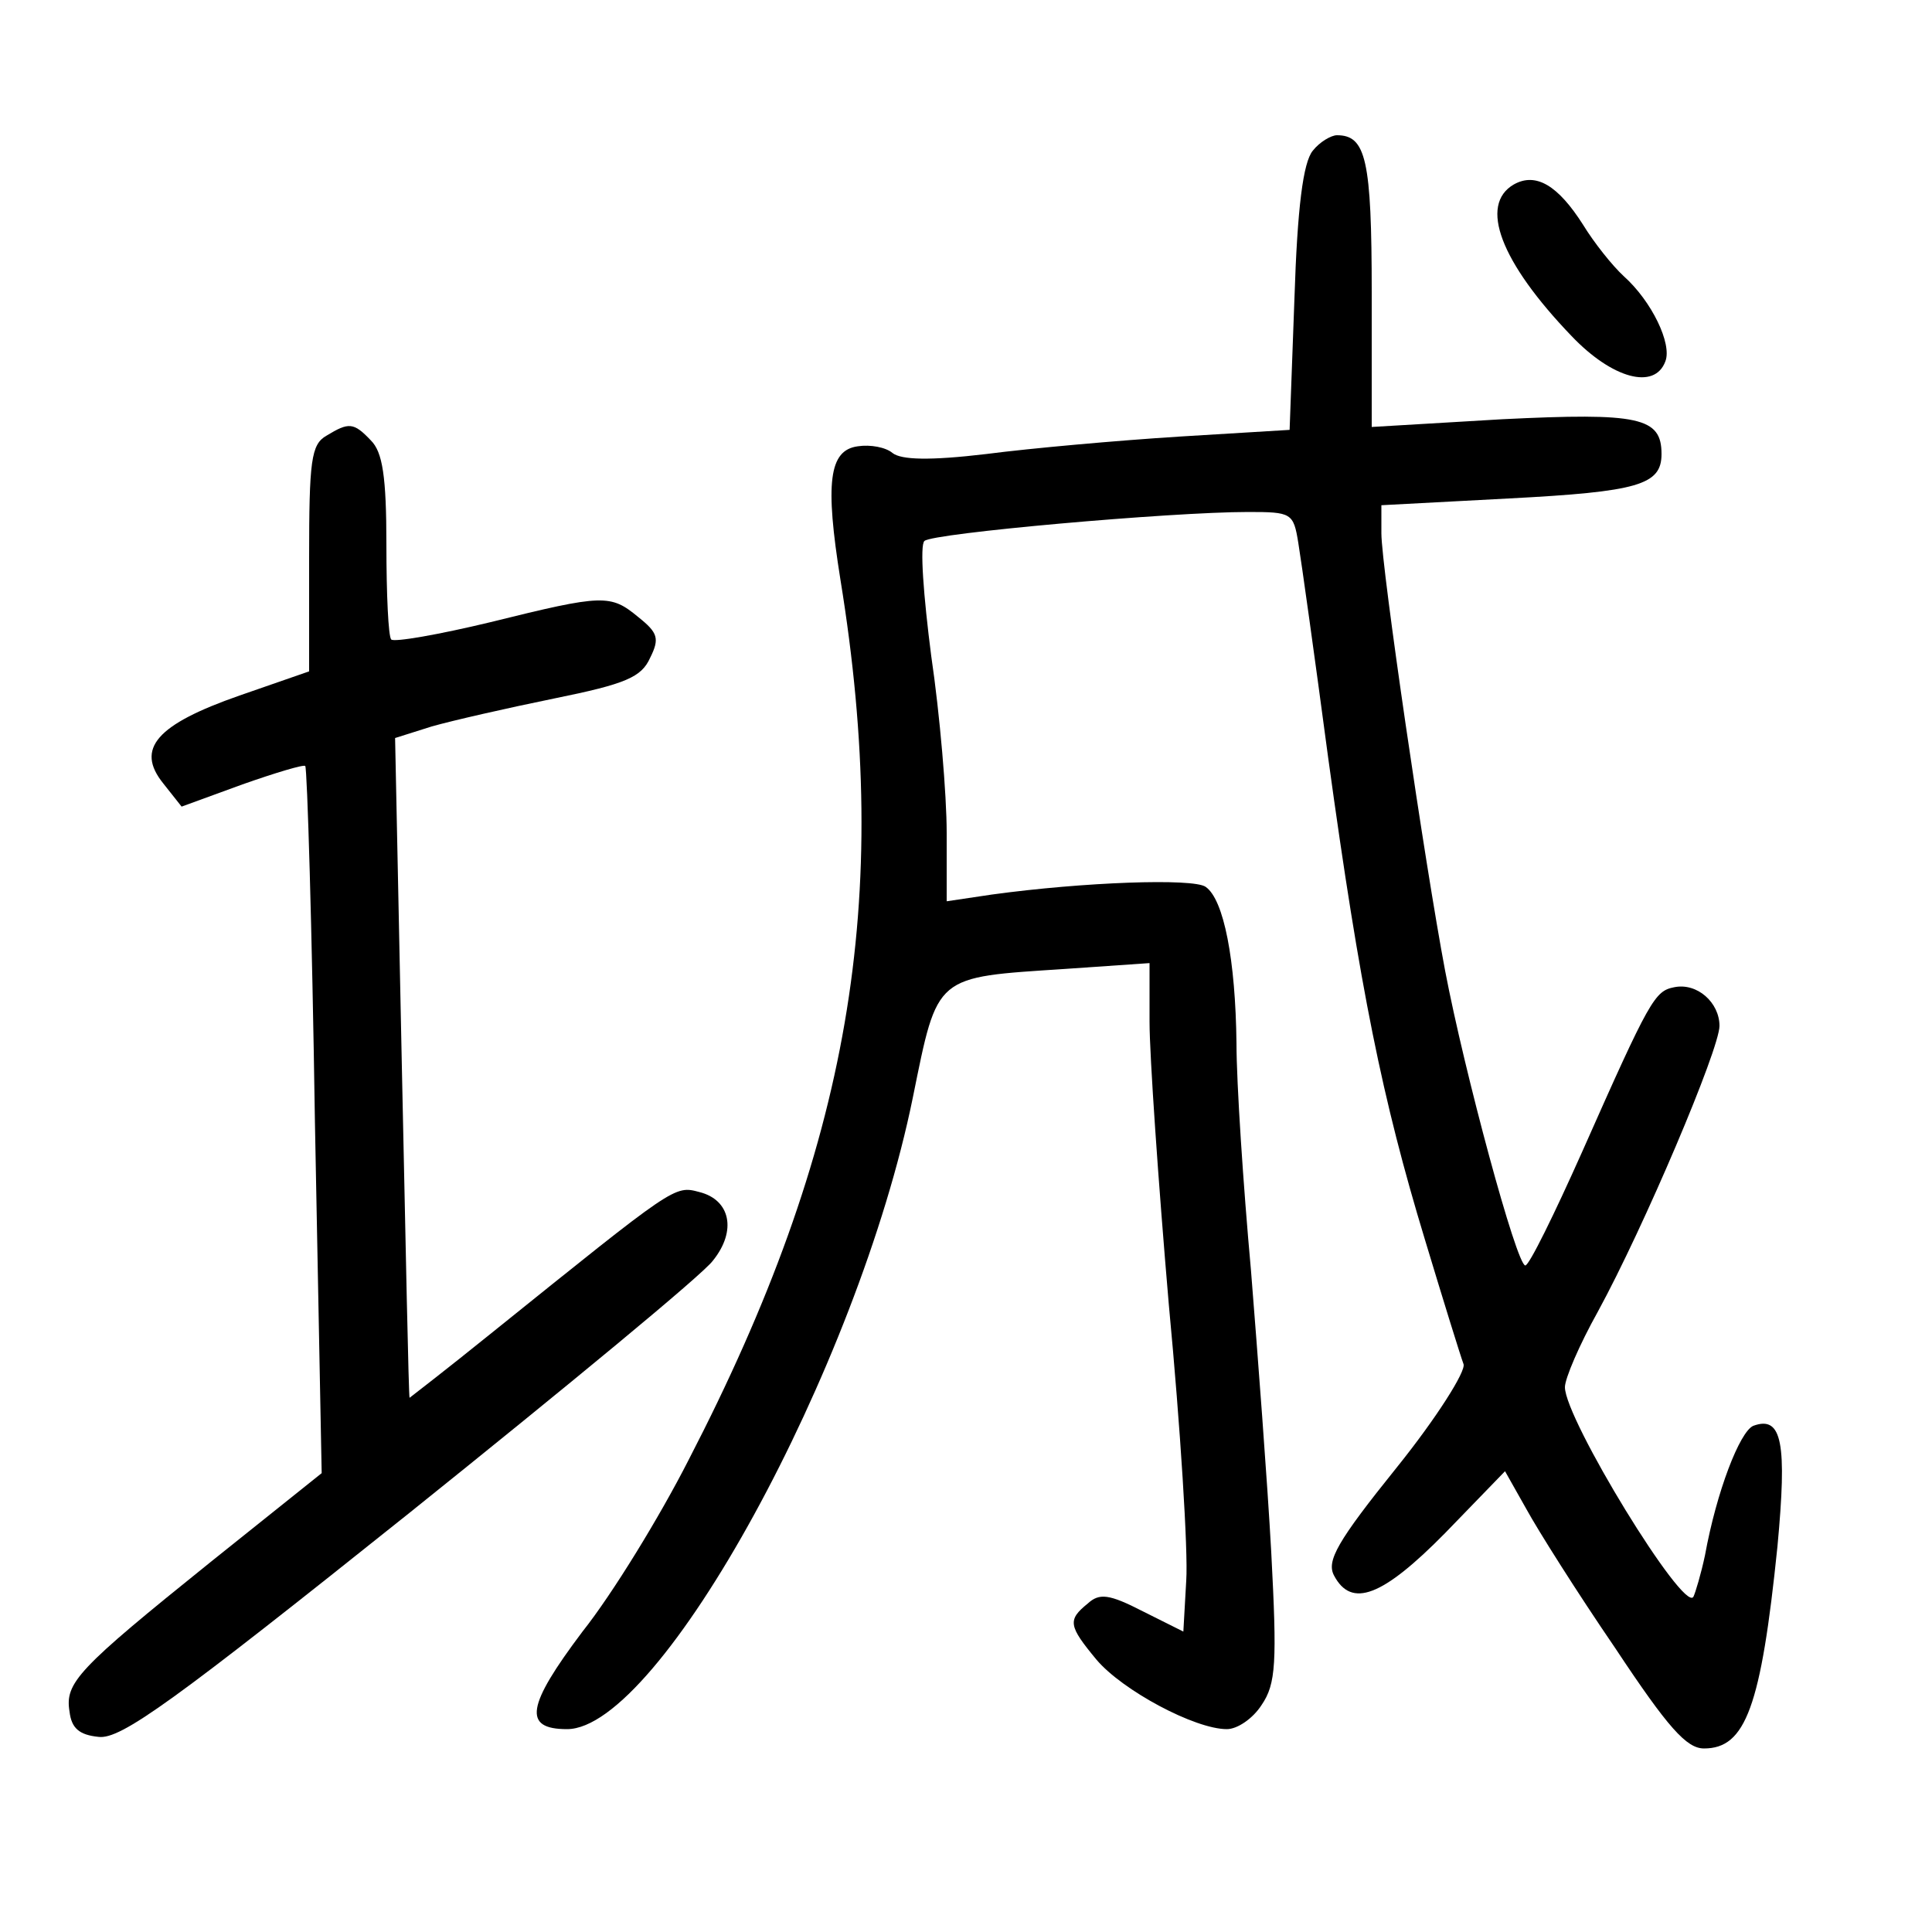 <?xml version="1.0"?>
<svg xmlns="http://www.w3.org/2000/svg" height="200pt" preserveAspectRatio="xMidYMid meet" viewBox="0 0 200 200" width="200pt">
  <g transform="matrix(.1 0 0 -.1 0 200)">
    <path d="m1359 1844c-10-12-16-59-19-153l-5-136-115-7c-63-4-153-12-199-18-59-7-88-6-97 1-7 6-23 9-36 7-30-4-34-38-18-138 54-332 10-588-157-911-30-59-79-139-110-178-58-77-62-101-16-101 96 0 301 374 358 654 26 128 22 124 158 133l87 6v-61c0-34 9-165 20-293 12-127 20-255 18-285l-3-53-42 21c-35 18-45 19-57 8-21-17-20-23 9-58 27-32 102-72 135-72 11 0 27 11 36 25 15 22 16 44 10 158-4 73-14 204-21 292-8 88-15 194-15 235-1 86-13 149-32 162-13 9-126 5-221-8l-47-7v71c0 39-7 122-16 183-8 62-12 115-7 119 8 8 255 30 335 30 45 0 47-1 52-32 3-18 17-118 31-223 33-240 56-353 100-498 19-63 37-121 40-129 3-7-28-56-69-107-62-77-73-97-65-112 18-34 50-22 115 44l62 64 22-39c12-22 53-87 92-144 55-83 74-104 92-104 43 0 59 43 76 209 10 107 5 136-25 125-14-6-38-68-50-134-4-19-10-39-12-43-10-17-133 184-133 217 0 9 15 44 34 78 48 88 126 272 126 296s-23 45-47 40c-20-4-25-12-95-170-29-65-55-118-59-118-9 0-63 200-83 305-21 111-66 418-66 453v29l132 7c134 7 158 14 158 46 0 38-23 43-165 36l-135-8v139c0 138-6 163-36 163-6 0-18-7-25-16z"/>
    <path d="m1567 1809c-36-21-14-80 60-157 42-44 86-56 97-26 7 18-14 62-43 88-12 11-31 35-42 53-26 41-49 55-72 42z"/>
    <path d="m338 1549c-16-9-18-26-18-127v-117l-72-25c-86-30-108-55-79-91l19-24 63 23c34 12 64 21 65 19 2-2 7-167 10-368l7-364-115-92c-138-111-151-125-146-155 2-17 10-24 30-26 23-3 78 37 322 232 162 130 304 247 314 261 25 31 18 63-14 71-26 7-25 7-214-145-47-38-86-68-86-68-1 1-4 155-8 343l-7 340 38 12c21 6 78 19 127 29 74 15 90 22 99 42 10 20 8 26-12 42-29 24-36 24-153-5-54-13-100-21-103-18s-5 47-5 98c0 71-4 96-16 108-18 19-23 19-46 5z"/>
  </g>
</svg>
